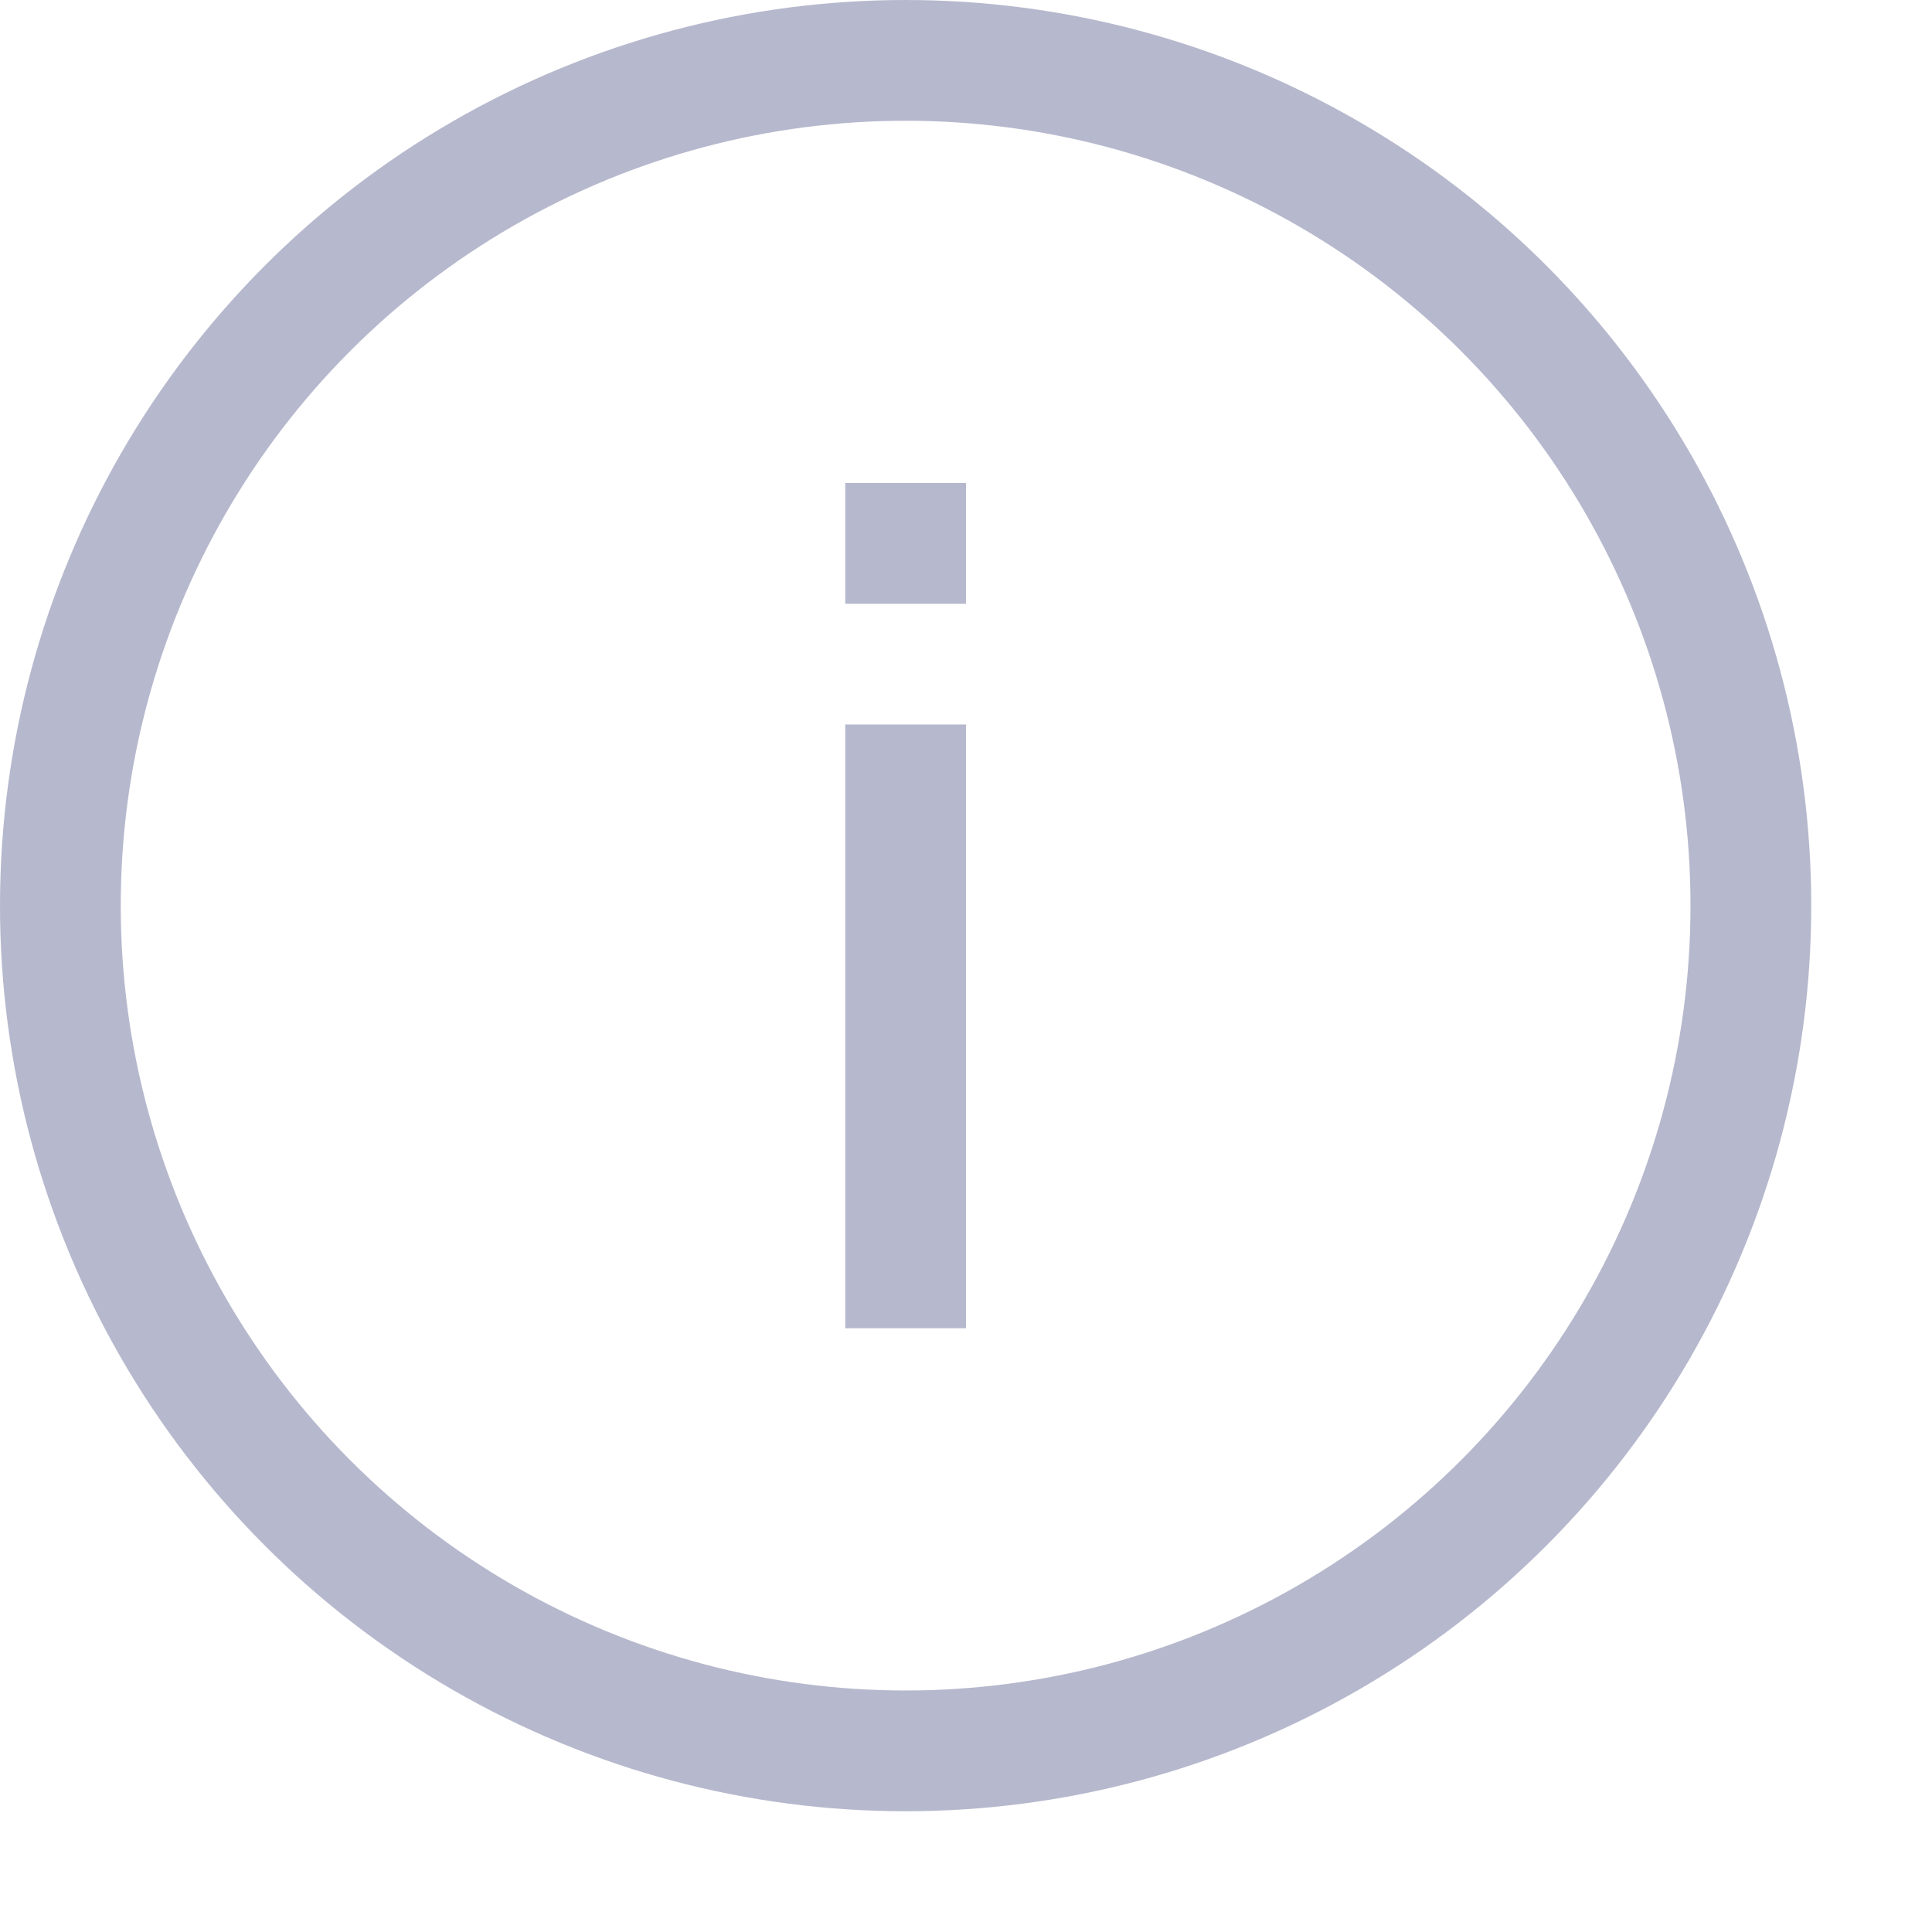 <svg width="16" height="16" viewBox="0 0 16 16" fill="none" xmlns="http://www.w3.org/2000/svg">
<circle cx="7.5" cy="7.5" r="7" stroke="#B6B8CD"/>
<path d="M7.5 6V11M7.5 5V4" stroke="#B6B8CD"/>
</svg>

